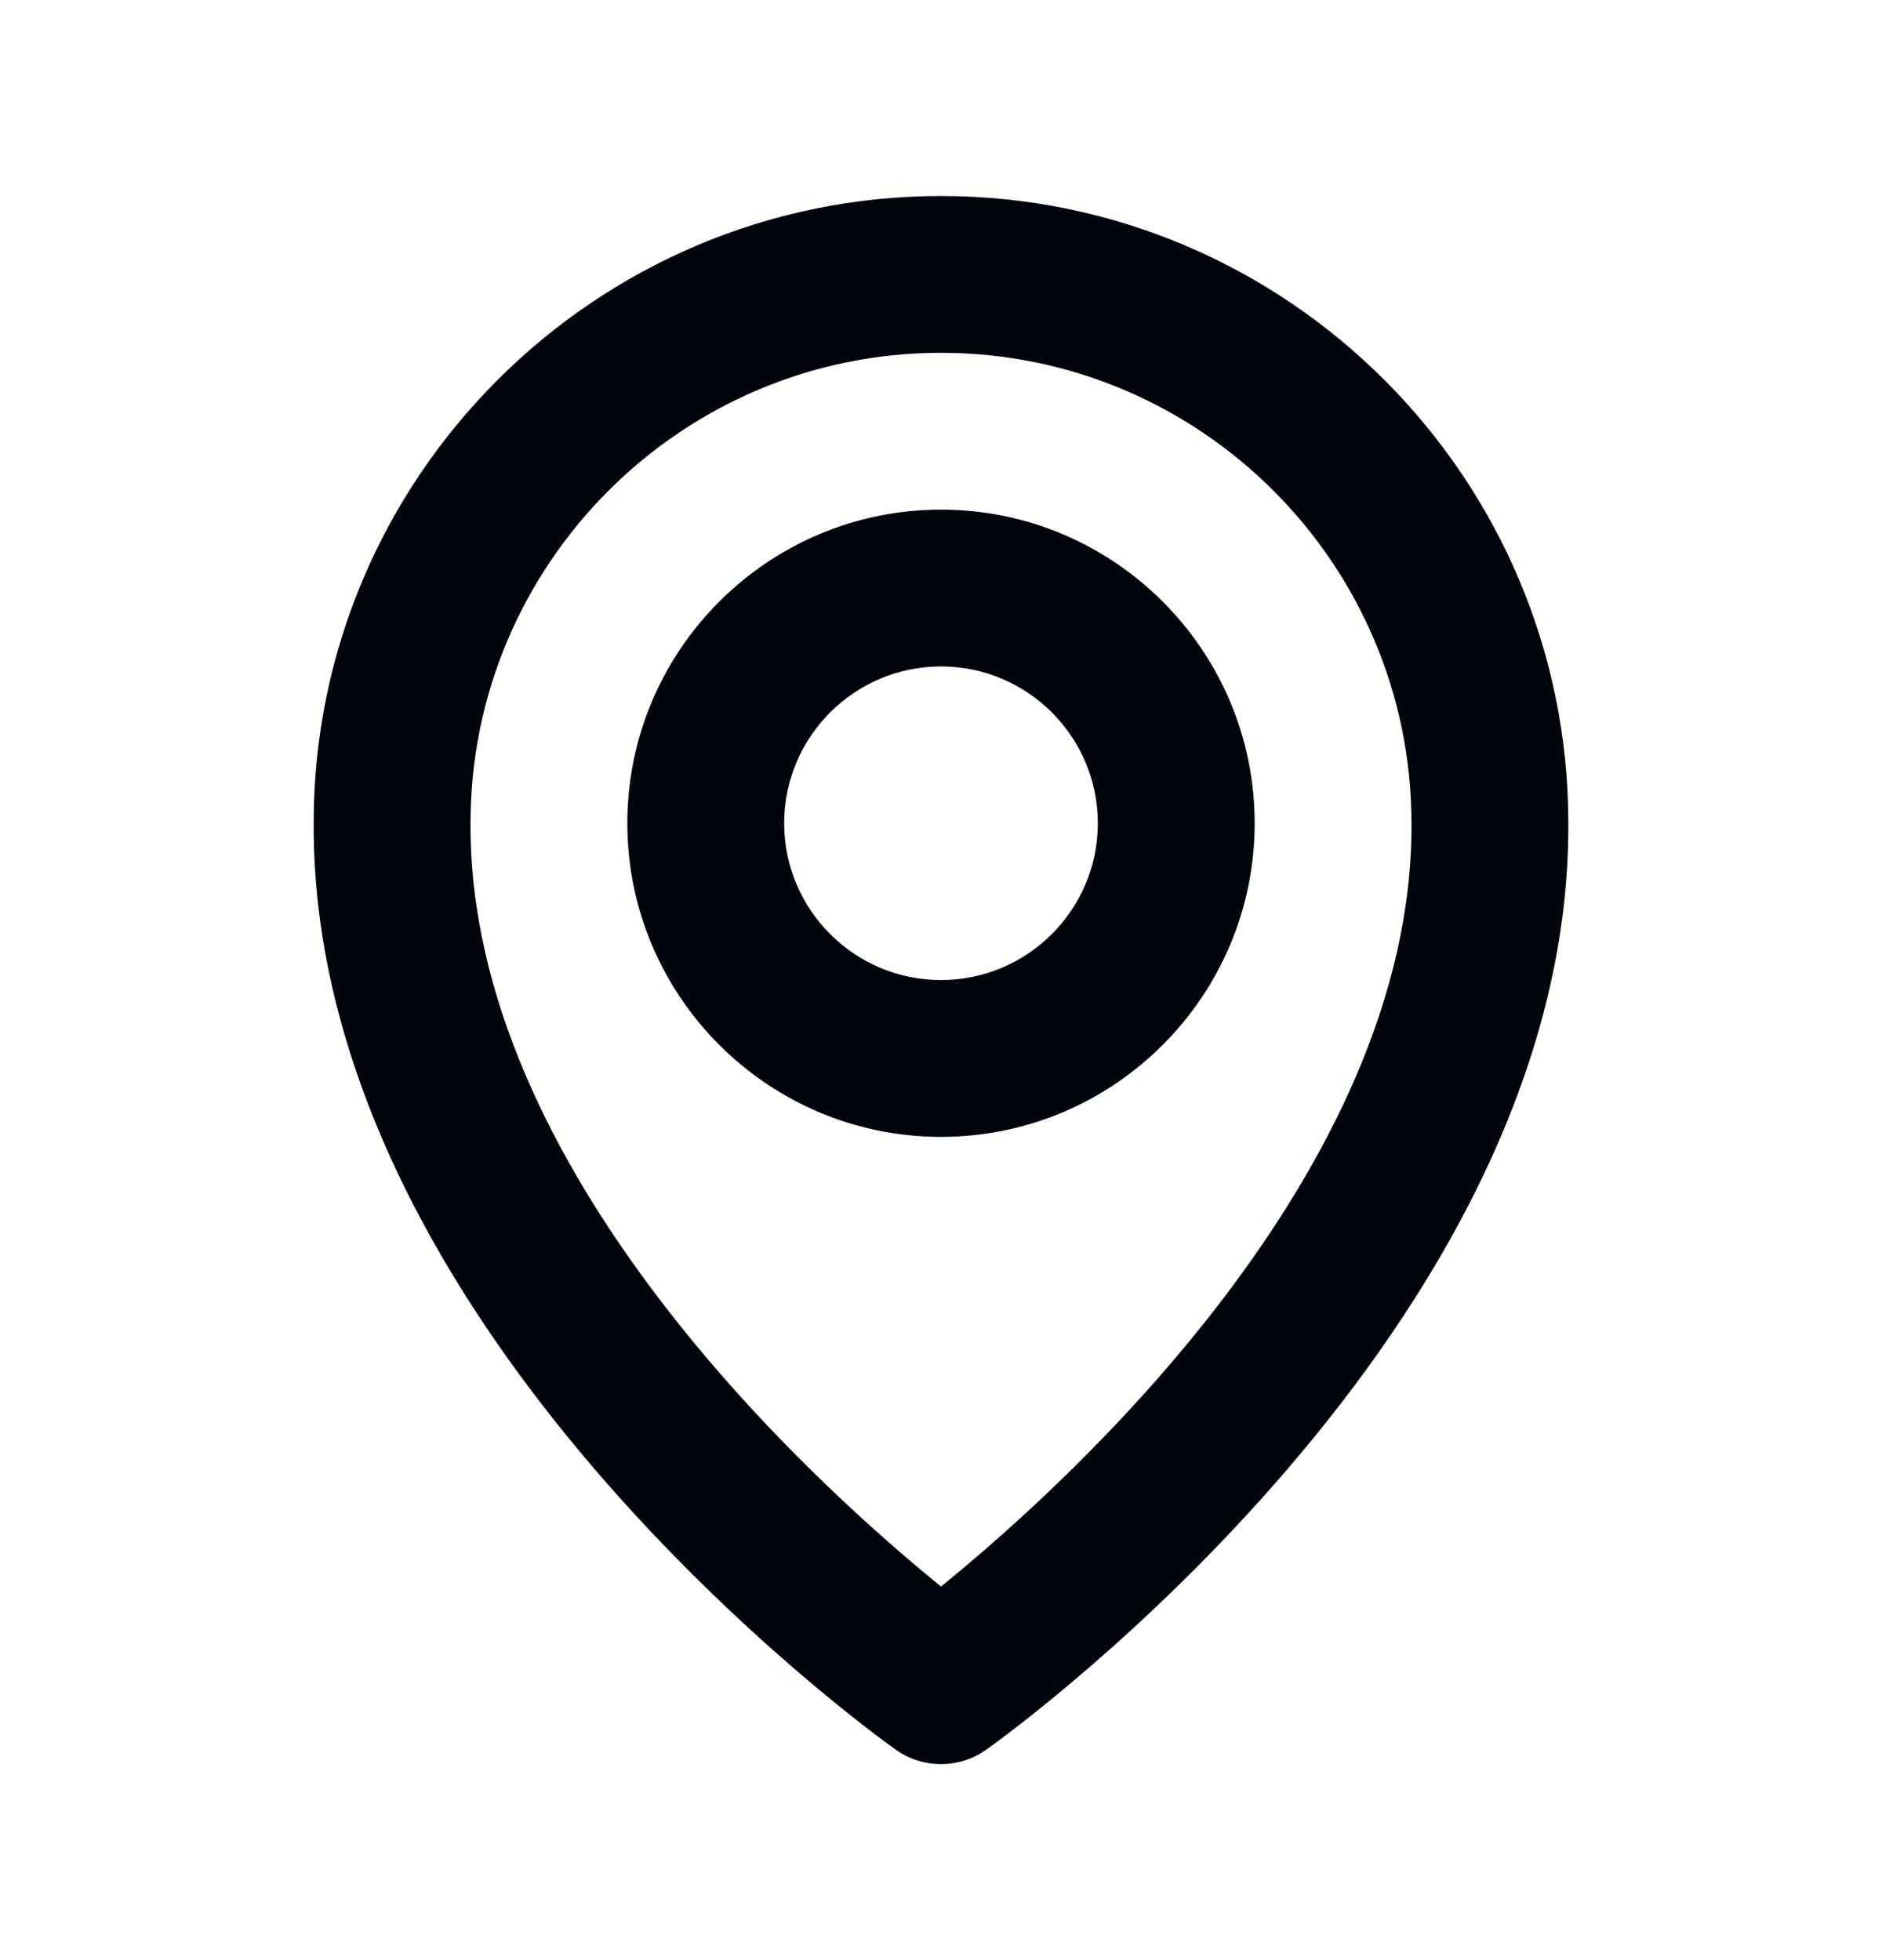 <svg width="24" height="25" viewBox="0 0 24 25" fill="none" xmlns="http://www.w3.org/2000/svg">
<path d="M12 14.5C14.206 14.5 16 12.706 16 10.5C16 8.294 14.206 6.5 12 6.5C9.794 6.5 8 8.294 8 10.5C8 12.706 9.794 14.5 12 14.5ZM12 8.5C13.103 8.5 14 9.397 14 10.5C14 11.603 13.103 12.5 12 12.5C10.897 12.5 10 11.603 10 10.5C10 9.397 10.897 8.5 12 8.5Z" fill="#00040C"/>
<path d="M11.42 22.314C11.589 22.435 11.792 22.5 12 22.5C12.208 22.5 12.411 22.435 12.58 22.314C12.884 22.099 20.029 16.94 20 10.5C20 6.089 16.411 2.5 12 2.5C7.589 2.5 4 6.089 4 10.495C3.971 16.94 11.116 22.099 11.42 22.314ZM12 4.5C15.309 4.5 18 7.191 18 10.505C18.021 14.943 13.612 18.928 12 20.235C10.389 18.927 5.979 14.941 6 10.5C6 7.191 8.691 4.5 12 4.5Z" fill="#00040C"/>
</svg>
